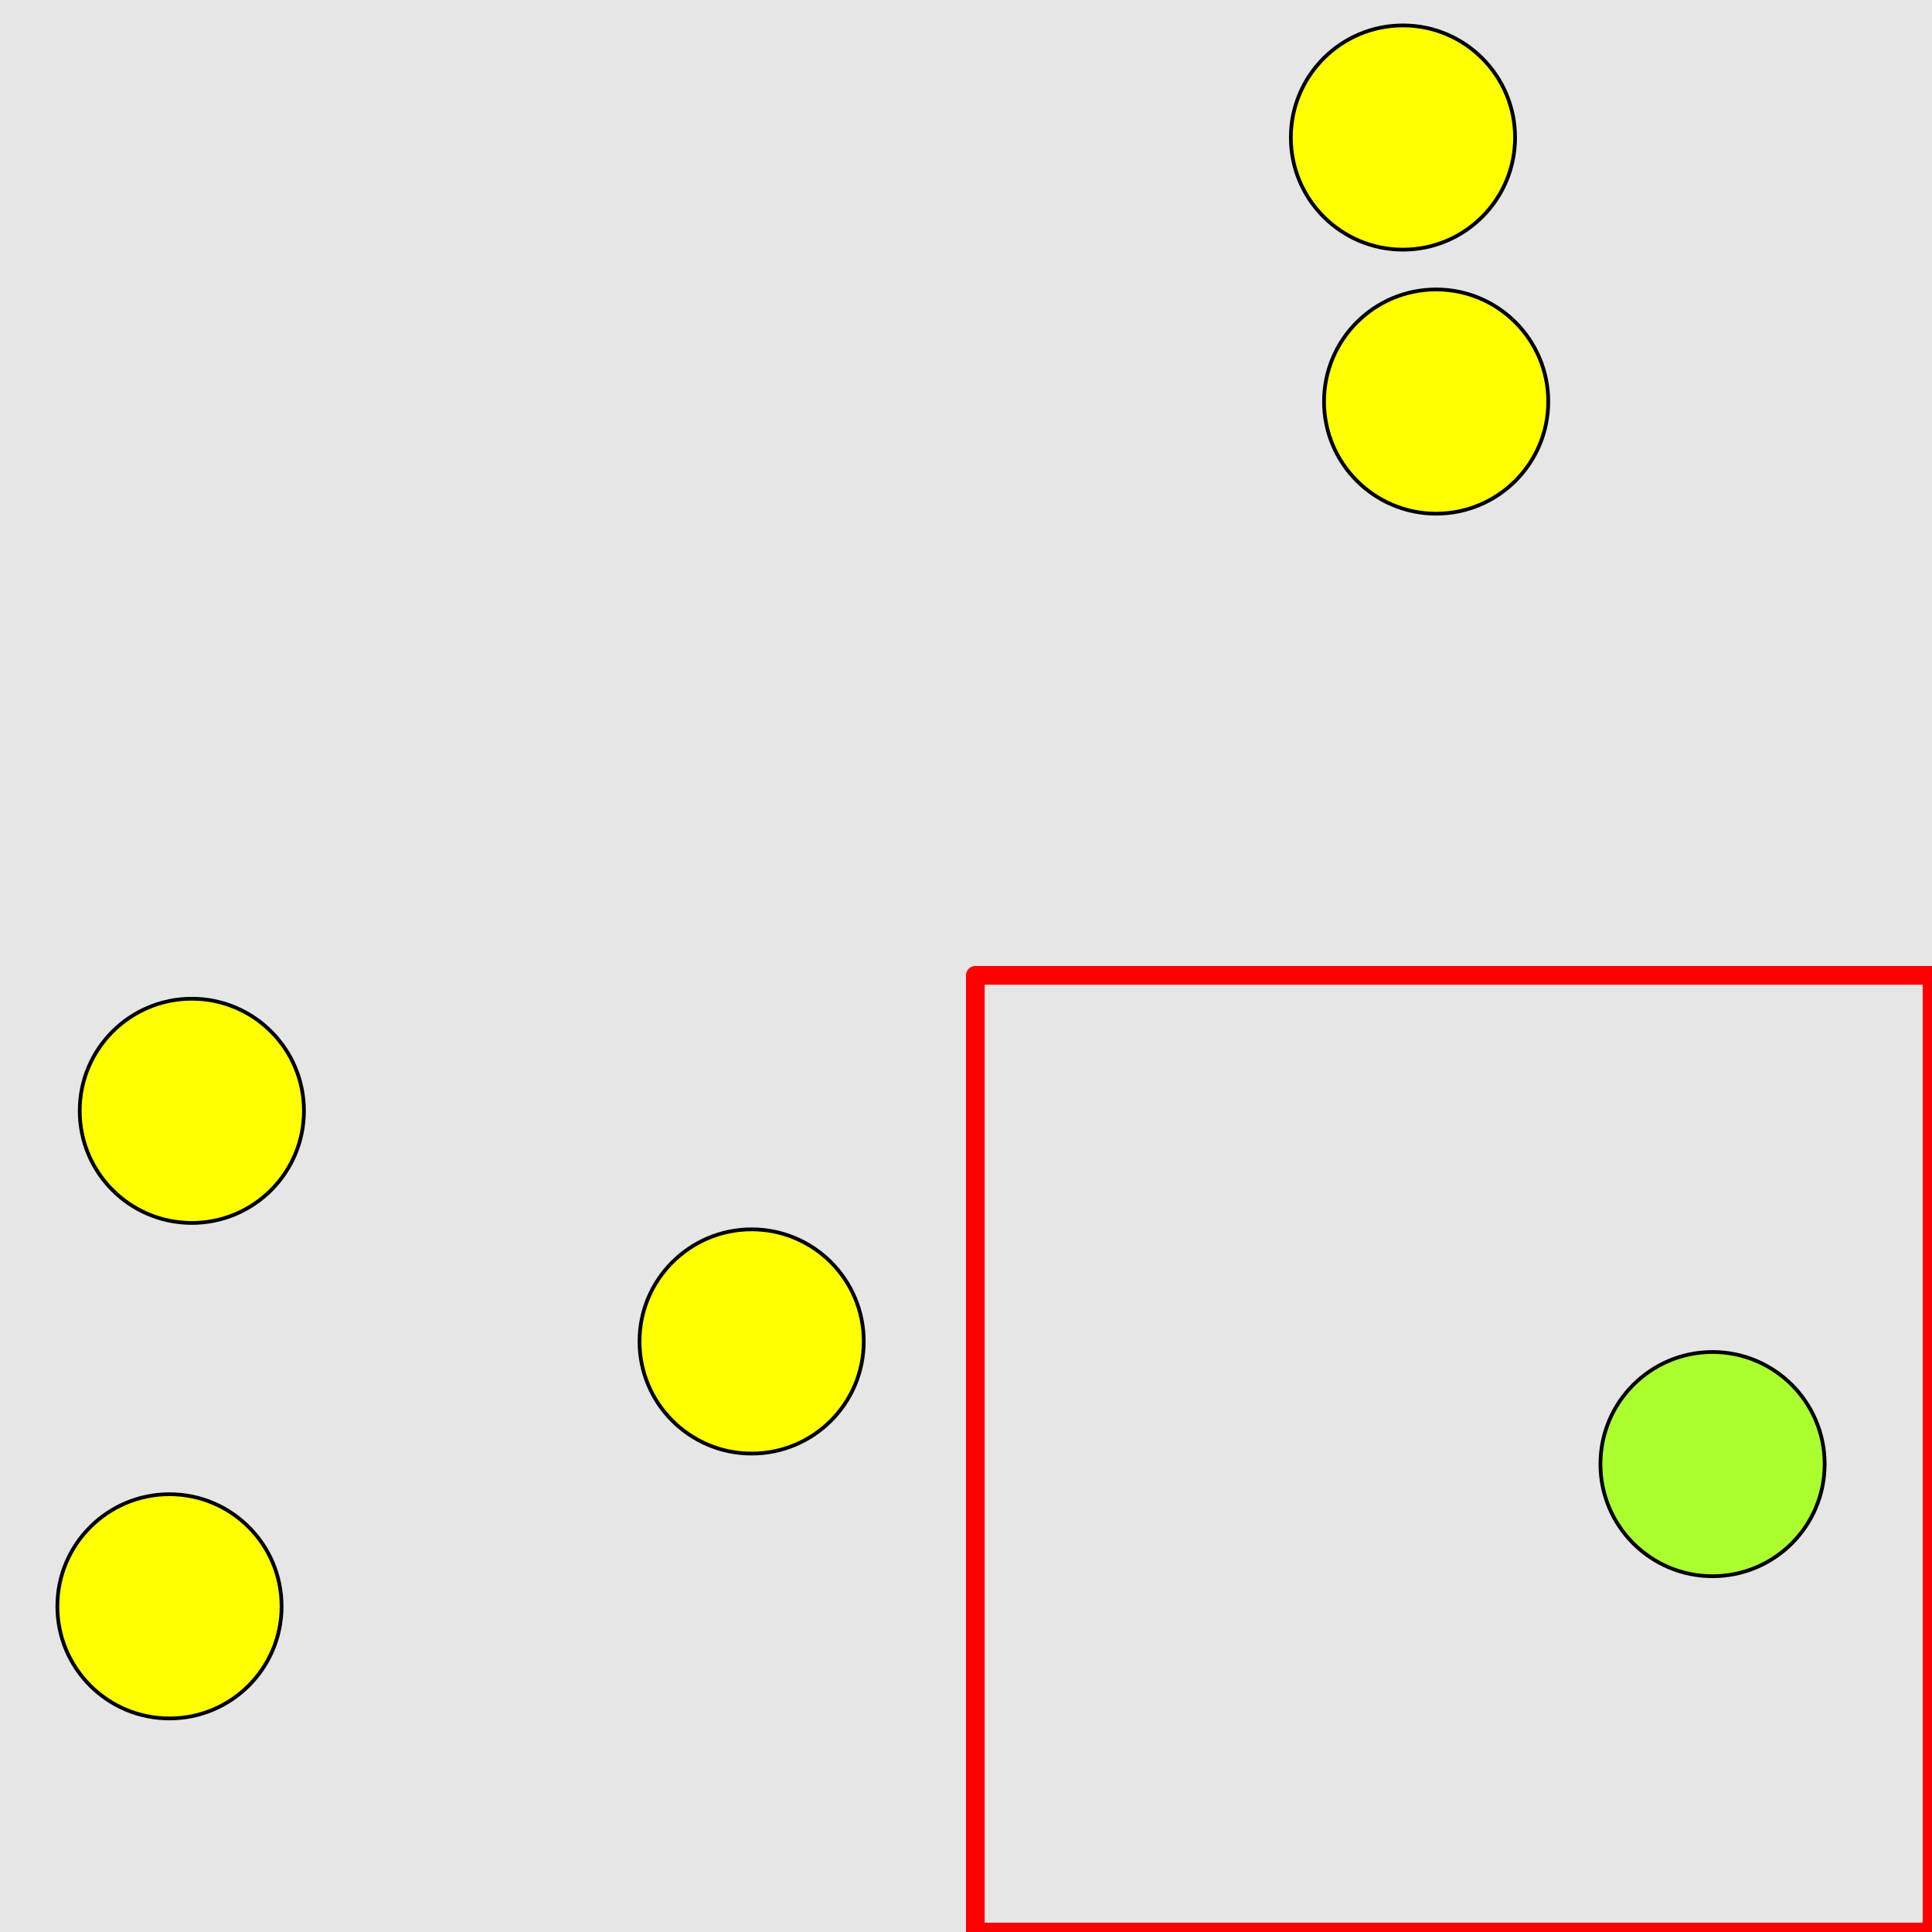 <?xml version="1.0" encoding="UTF-8"?>
<svg xmlns="http://www.w3.org/2000/svg" xmlns:xlink="http://www.w3.org/1999/xlink" width="517pt" height="517pt" viewBox="0 0 517 517" version="1.1">
<g id="surface8946">
<rect x="0" y="0" width="517" height="517" style="fill:rgb(90%,90%,90%);fill-opacity:1;stroke:none;"/>
<path style="fill:none;stroke-width:5;stroke-linecap:butt;stroke-linejoin:round;stroke:rgb(100%,0%,0%);stroke-opacity:1;stroke-miterlimit:10;" d="M 261 261 L 517 261 L 517 517 L 261 517 Z M 261 261 "/>
<path style="fill-rule:nonzero;fill:rgb(67%,100%,18%);fill-opacity:1;stroke-width:1;stroke-linecap:butt;stroke-linejoin:round;stroke:rgb(0%,0%,0%);stroke-opacity:1;stroke-miterlimit:10;" d="M 488.277 391.793 C 488.277 408.359 474.844 421.793 458.277 421.793 C 441.707 421.793 428.277 408.359 428.277 391.793 C 428.277 375.223 441.707 361.793 458.277 361.793 C 474.844 361.793 488.277 375.223 488.277 391.793 "/>
<path style="fill-rule:nonzero;fill:rgb(100%,100%,0%);fill-opacity:1;stroke-width:1;stroke-linecap:butt;stroke-linejoin:round;stroke:rgb(0%,0%,0%);stroke-opacity:1;stroke-miterlimit:10;" d="M 405.43 36.805 C 405.43 53.375 392 66.805 375.43 66.805 C 358.859 66.805 345.43 53.375 345.43 36.805 C 345.43 20.234 358.859 6.805 375.43 6.805 C 392 6.805 405.43 20.234 405.43 36.805 "/>
<path style="fill-rule:nonzero;fill:rgb(100%,100%,0%);fill-opacity:1;stroke-width:1;stroke-linecap:butt;stroke-linejoin:round;stroke:rgb(0%,0%,0%);stroke-opacity:1;stroke-miterlimit:10;" d="M 414.309 107.457 C 414.309 124.023 400.875 137.457 384.309 137.457 C 367.738 137.457 354.309 124.023 354.309 107.457 C 354.309 90.887 367.738 77.457 384.309 77.457 C 400.875 77.457 414.309 90.887 414.309 107.457 "/>
<path style="fill-rule:nonzero;fill:rgb(100%,100%,0%);fill-opacity:1;stroke-width:1;stroke-linecap:butt;stroke-linejoin:round;stroke:rgb(0%,0%,0%);stroke-opacity:1;stroke-miterlimit:10;" d="M 75.352 429.852 C 75.352 446.418 61.918 459.852 45.352 459.852 C 28.781 459.852 15.352 446.418 15.352 429.852 C 15.352 413.281 28.781 399.852 45.352 399.852 C 61.918 399.852 75.352 413.281 75.352 429.852 "/>
<path style="fill-rule:nonzero;fill:rgb(100%,100%,0%);fill-opacity:1;stroke-width:1;stroke-linecap:butt;stroke-linejoin:round;stroke:rgb(0%,0%,0%);stroke-opacity:1;stroke-miterlimit:10;" d="M 81.336 297.258 C 81.336 313.824 67.906 327.258 51.336 327.258 C 34.766 327.258 21.336 313.824 21.336 297.258 C 21.336 280.688 34.766 267.258 51.336 267.258 C 67.906 267.258 81.336 280.688 81.336 297.258 "/>
<path style="fill-rule:nonzero;fill:rgb(100%,100%,0%);fill-opacity:1;stroke-width:1;stroke-linecap:butt;stroke-linejoin:round;stroke:rgb(0%,0%,0%);stroke-opacity:1;stroke-miterlimit:10;" d="M 231.137 358.973 C 231.137 375.543 217.707 388.973 201.137 388.973 C 184.57 388.973 171.137 375.543 171.137 358.973 C 171.137 342.406 184.57 328.973 201.137 328.973 C 217.707 328.973 231.137 342.406 231.137 358.973 "/>
</g>
</svg>
